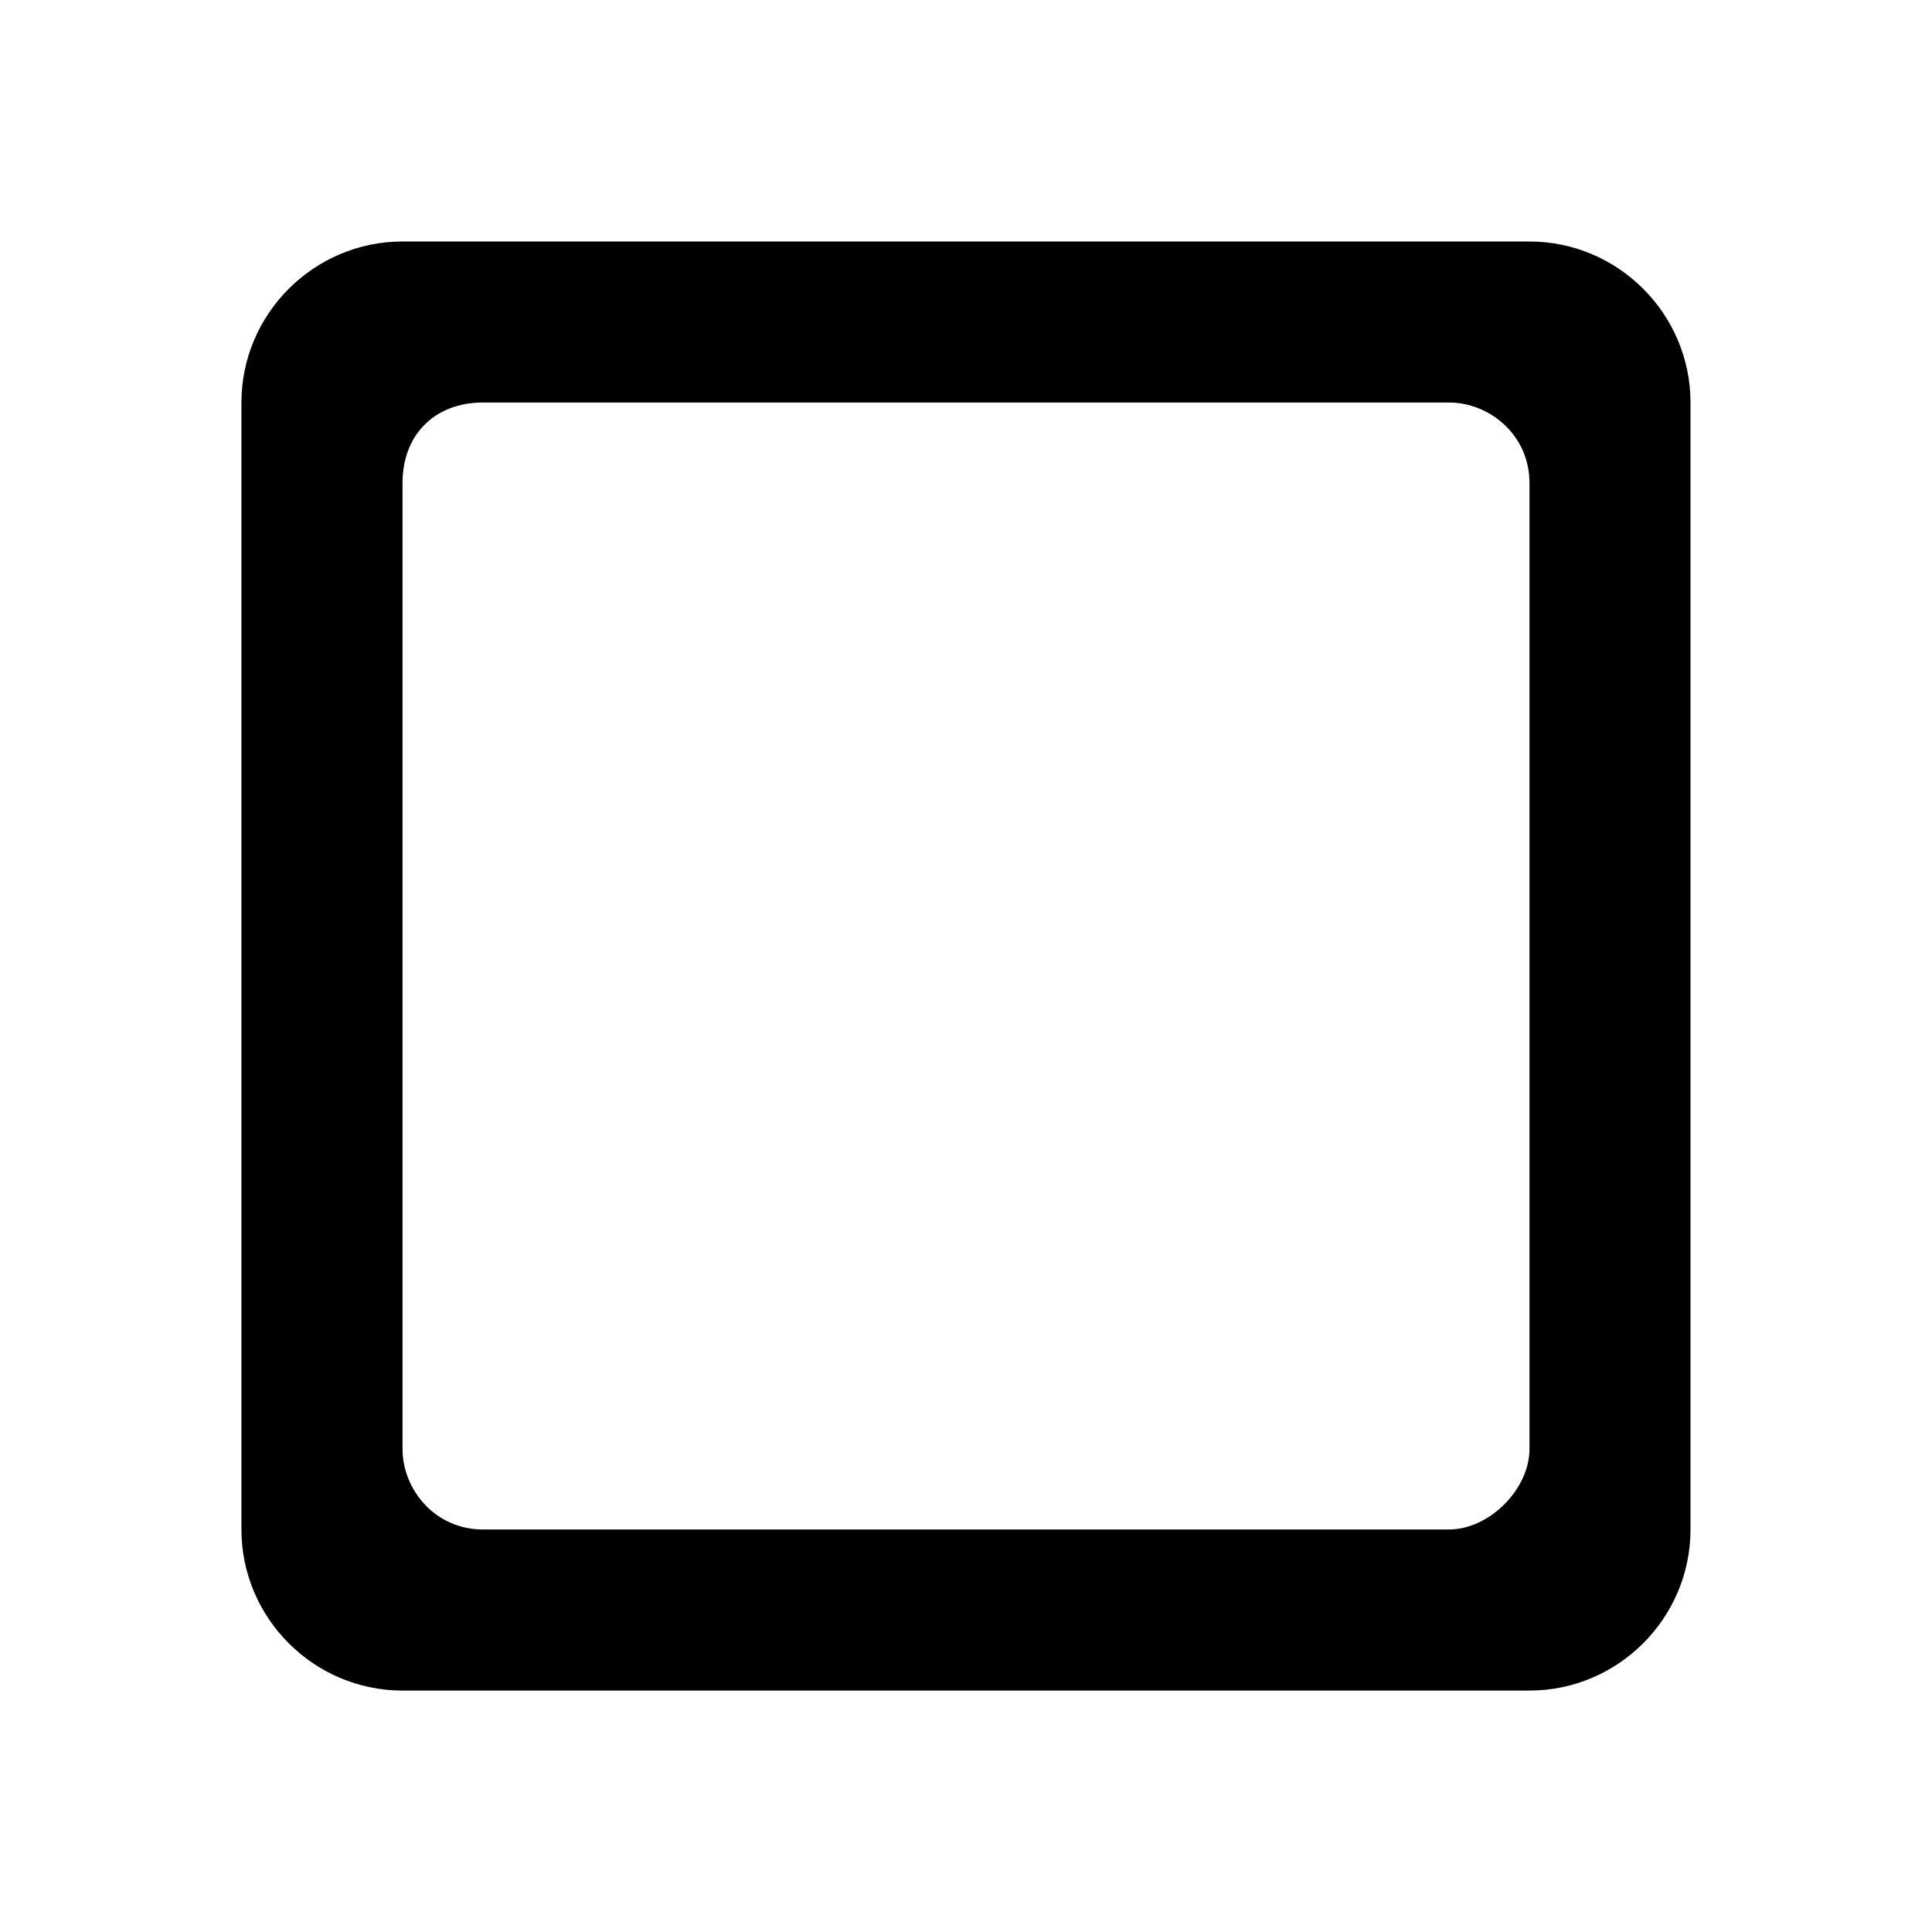 <!-- Generated by IcoMoon.io -->
<svg version="1.1" xmlns="http://www.w3.org/2000/svg" width="32" height="32" viewBox="0 0 32 32">
<title>empty</title>
<path d="M24 25.333h-16c-0.8 0-1.333-0.667-1.333-1.333v-16c0-0.8 0.533-1.333 1.333-1.333h16c0.667 0 1.333 0.533 1.333 1.333v16c0 0.667-0.667 1.333-1.333 1.333zM25.333 4h-18.667c-1.467 0-2.667 1.2-2.667 2.667v18.667c0 1.467 1.2 2.667 2.667 2.667h18.667c1.467 0 2.667-1.2 2.667-2.667v-18.667c0-1.467-1.2-2.667-2.667-2.667z"></path>
</svg>
